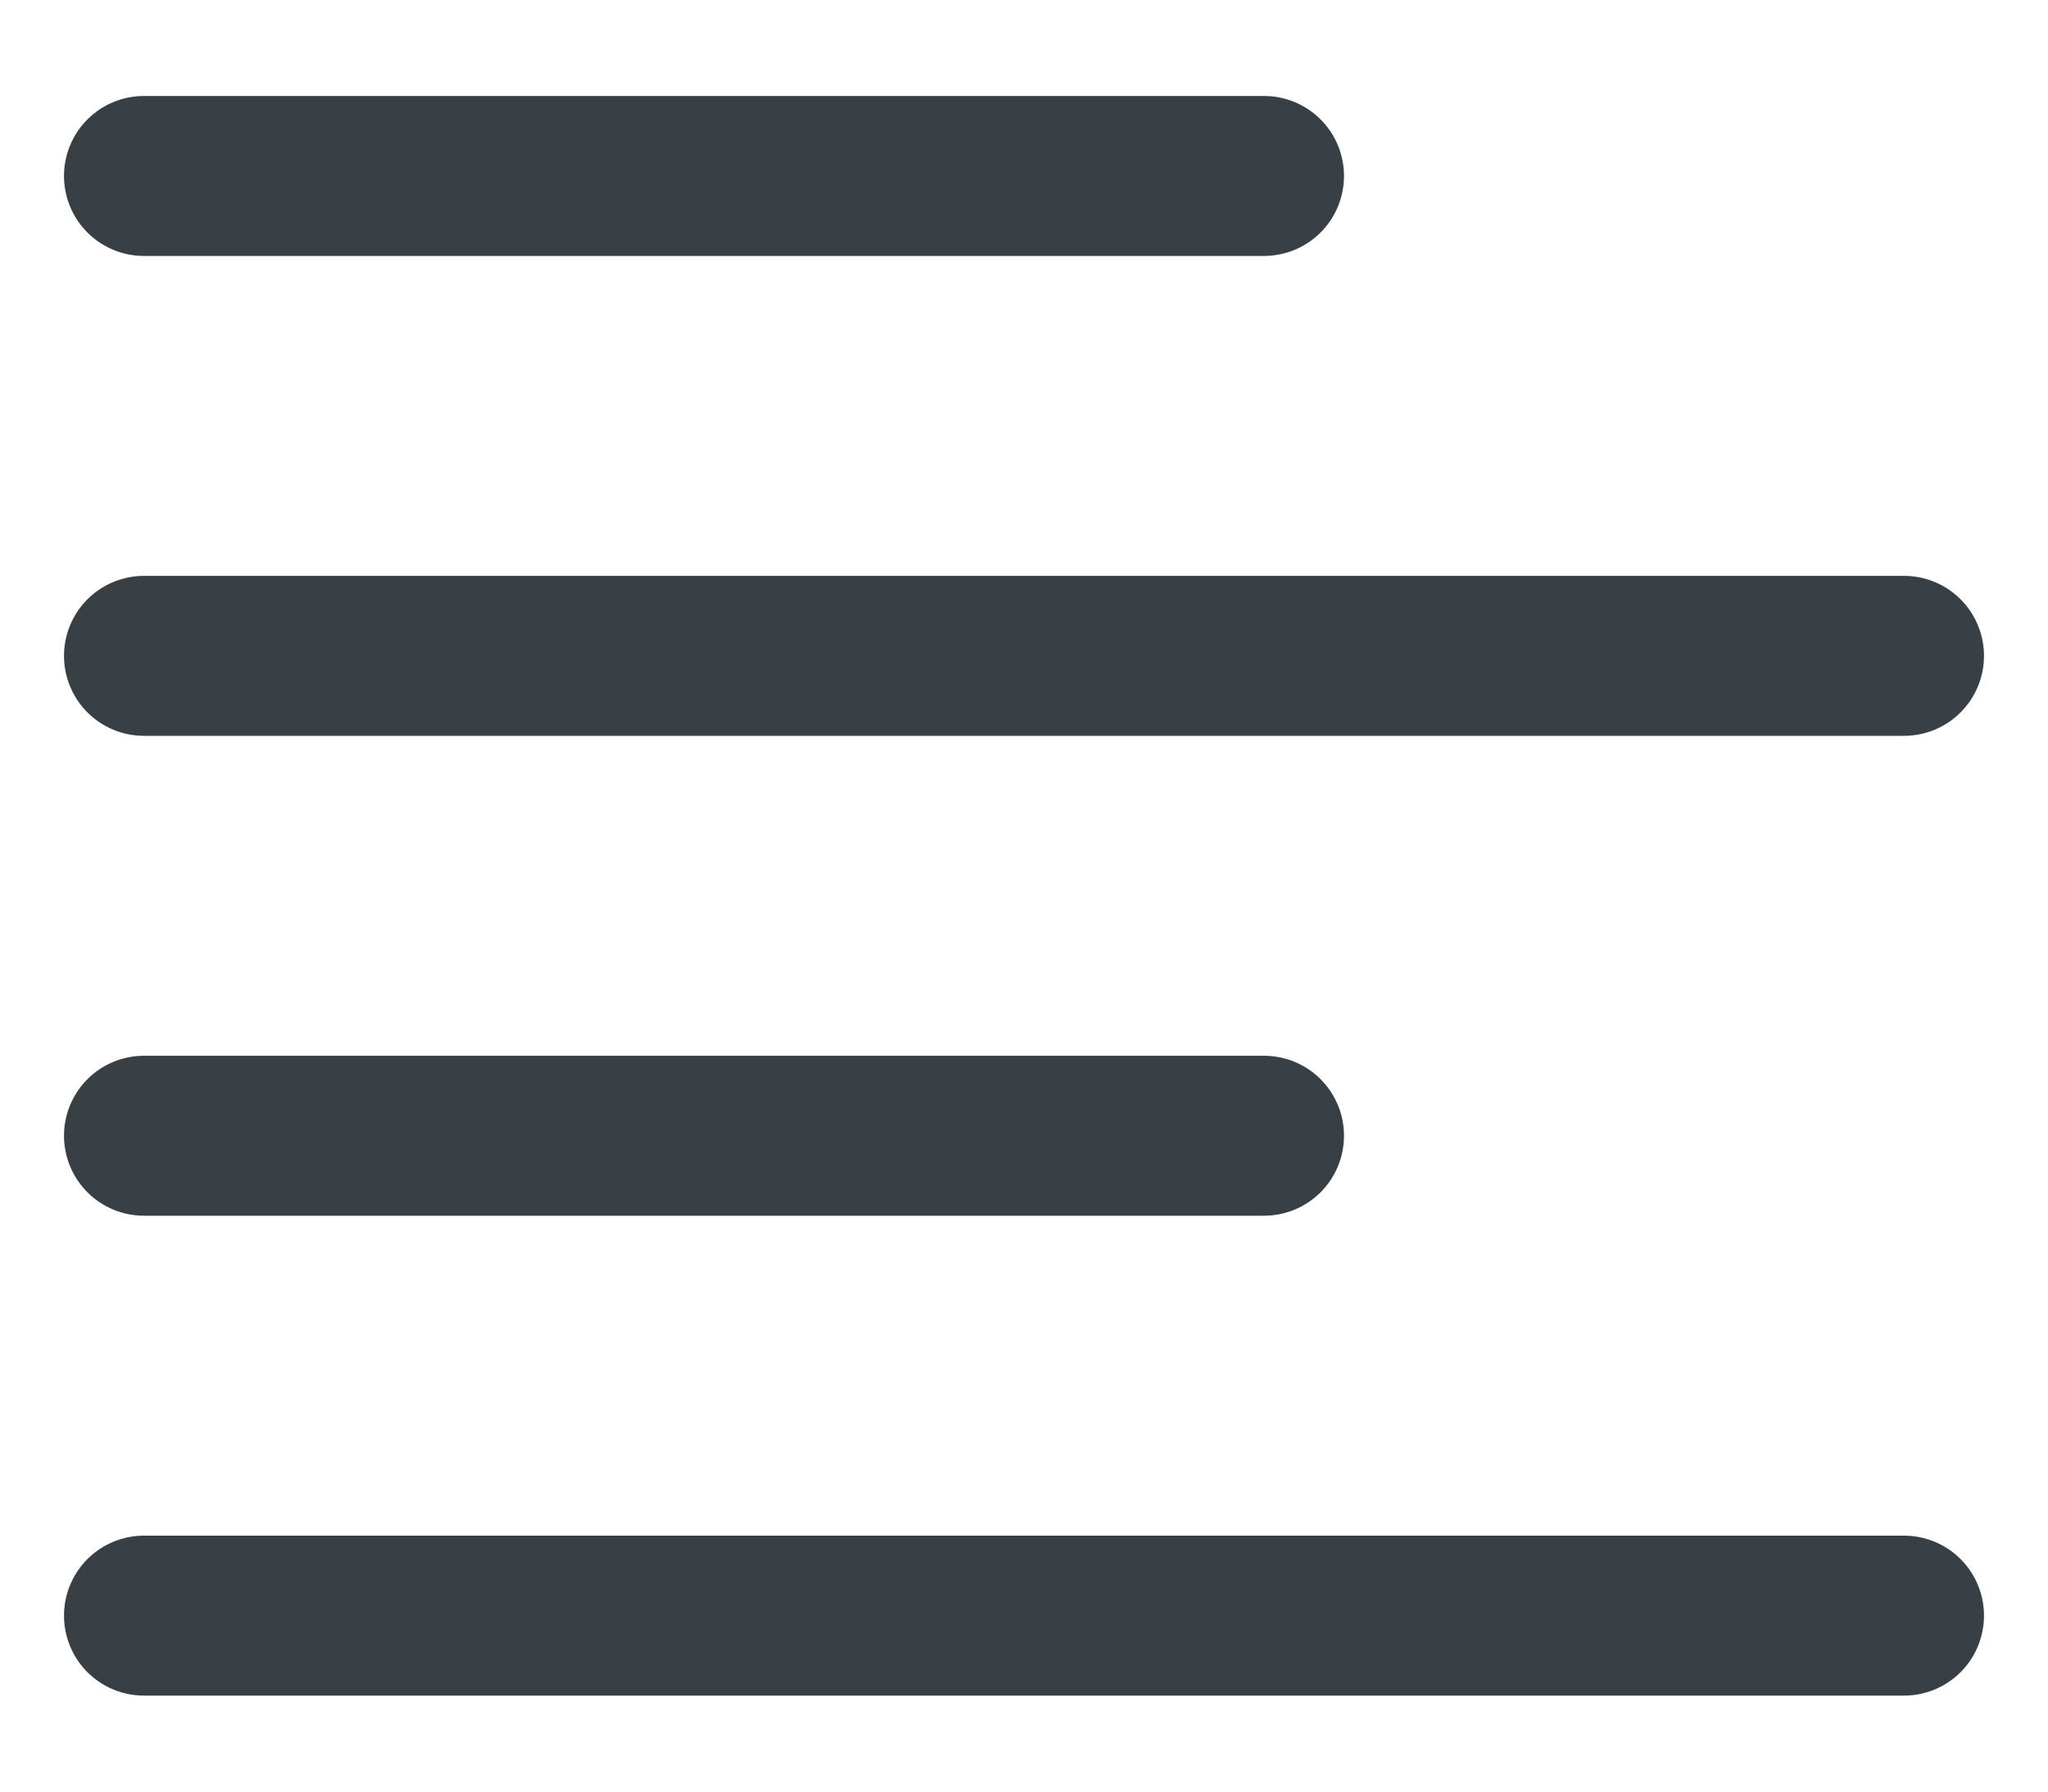 <svg width="16" height="14" viewBox="0 0 16 14" fill="none" xmlns="http://www.w3.org/2000/svg">
<path fill-rule="evenodd" clip-rule="evenodd" d="M10.5 1.375C10.5 1.541 10.434 1.7 10.317 1.817C10.2 1.934 10.041 2 9.875 2L1.125 2C0.959 2 0.8 1.934 0.683 1.817C0.566 1.7 0.5 1.541 0.5 1.375C0.5 1.209 0.566 1.05 0.683 0.933C0.8 0.816 0.959 0.75 1.125 0.75L9.875 0.75C10.041 0.75 10.2 0.816 10.317 0.933C10.434 1.05 10.5 1.209 10.5 1.375ZM15.5 5.125C15.5 5.291 15.434 5.45 15.317 5.567C15.2 5.684 15.041 5.75 14.875 5.75L1.125 5.75C0.959 5.75 0.8 5.684 0.683 5.567C0.566 5.45 0.5 5.291 0.5 5.125C0.5 4.959 0.566 4.8 0.683 4.683C0.8 4.566 0.959 4.5 1.125 4.5L14.875 4.5C15.041 4.5 15.2 4.566 15.317 4.683C15.434 4.8 15.5 4.959 15.5 5.125ZM10.5 8.875C10.5 9.041 10.434 9.2 10.317 9.317C10.2 9.434 10.041 9.5 9.875 9.5L1.125 9.5C0.959 9.5 0.8 9.434 0.683 9.317C0.566 9.2 0.5 9.041 0.5 8.875C0.5 8.709 0.566 8.55 0.683 8.433C0.8 8.316 0.959 8.25 1.125 8.25L9.875 8.25C10.041 8.25 10.2 8.316 10.317 8.433C10.434 8.55 10.5 8.709 10.5 8.875ZM15.5 12.625C15.5 12.791 15.434 12.95 15.317 13.067C15.2 13.184 15.041 13.25 14.875 13.25L1.125 13.25C0.959 13.25 0.8 13.184 0.683 13.067C0.566 12.95 0.5 12.791 0.5 12.625C0.5 12.459 0.566 12.3 0.683 12.183C0.8 12.066 0.959 12 1.125 12L14.875 12C15.041 12 15.2 12.066 15.317 12.183C15.434 12.3 15.5 12.459 15.5 12.625Z" fill="#383F45"/>
</svg>
